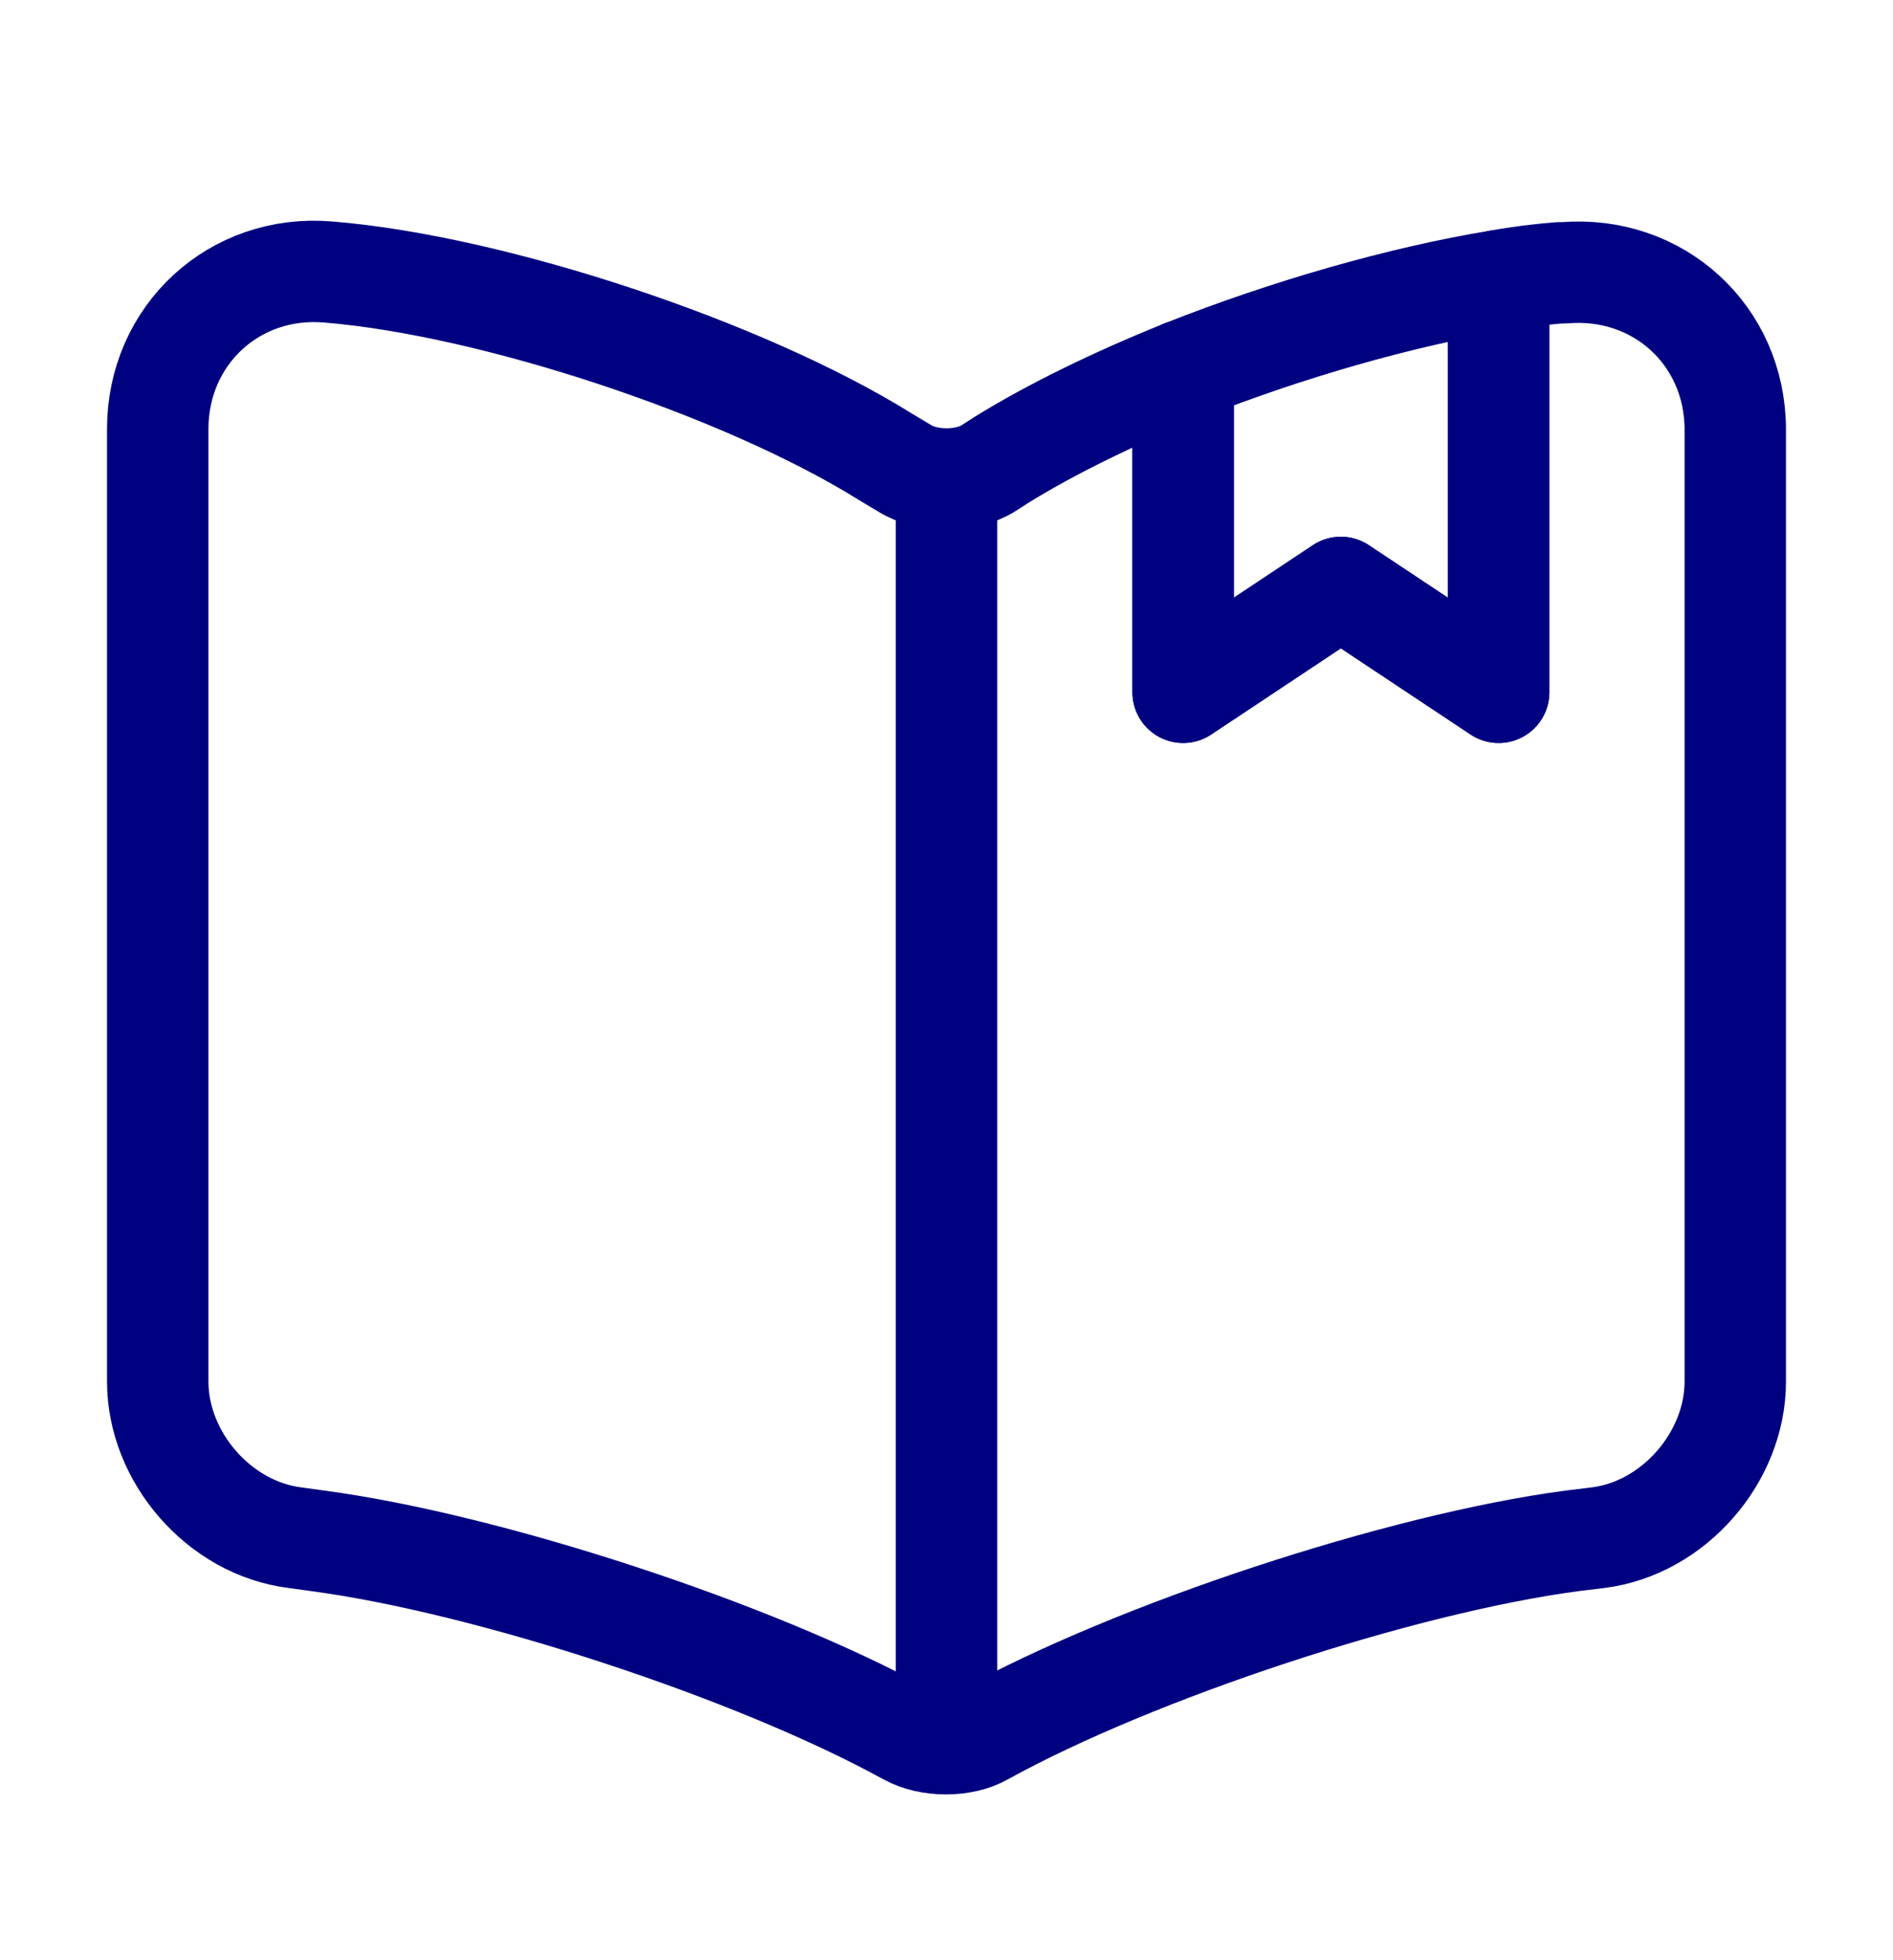 <svg width="28" height="29" viewBox="0 0 28 29" fill="none" xmlns="http://www.w3.org/2000/svg">
<path d="M25.667 6.357V20.439C25.667 21.559 24.757 22.609 23.637 22.749L23.252 22.796C20.708 23.134 16.788 24.429 14.548 25.666C14.245 25.841 13.743 25.841 13.428 25.666L13.382 25.642C11.142 24.417 7.233 23.134 4.702 22.796L4.363 22.749C3.243 22.609 2.333 21.559 2.333 20.439V6.346C2.333 4.957 3.465 3.907 4.853 4.024C7.303 4.222 11.013 5.459 13.09 6.754L13.382 6.929C13.72 7.139 14.28 7.139 14.618 6.929L14.817 6.801C15.552 6.346 16.485 5.891 17.5 5.482V10.242L19.833 8.691L22.167 10.242V4.152C22.482 4.094 22.785 4.059 23.065 4.036H23.135C24.523 3.919 25.667 4.957 25.667 6.357Z" stroke="#000181" stroke-width="1.5" stroke-linecap="round" stroke-linejoin="round"/>
<path d="M14 7.314V24.814" stroke="#000181" stroke-width="1.5" stroke-linecap="round" stroke-linejoin="round"/>
<path d="M22.167 4.152V10.242L19.833 8.691L17.5 10.242V5.482C19.028 4.876 20.732 4.386 22.167 4.152Z" stroke="#000181" stroke-width="1.5" stroke-linecap="round" stroke-linejoin="round"/>
</svg>
